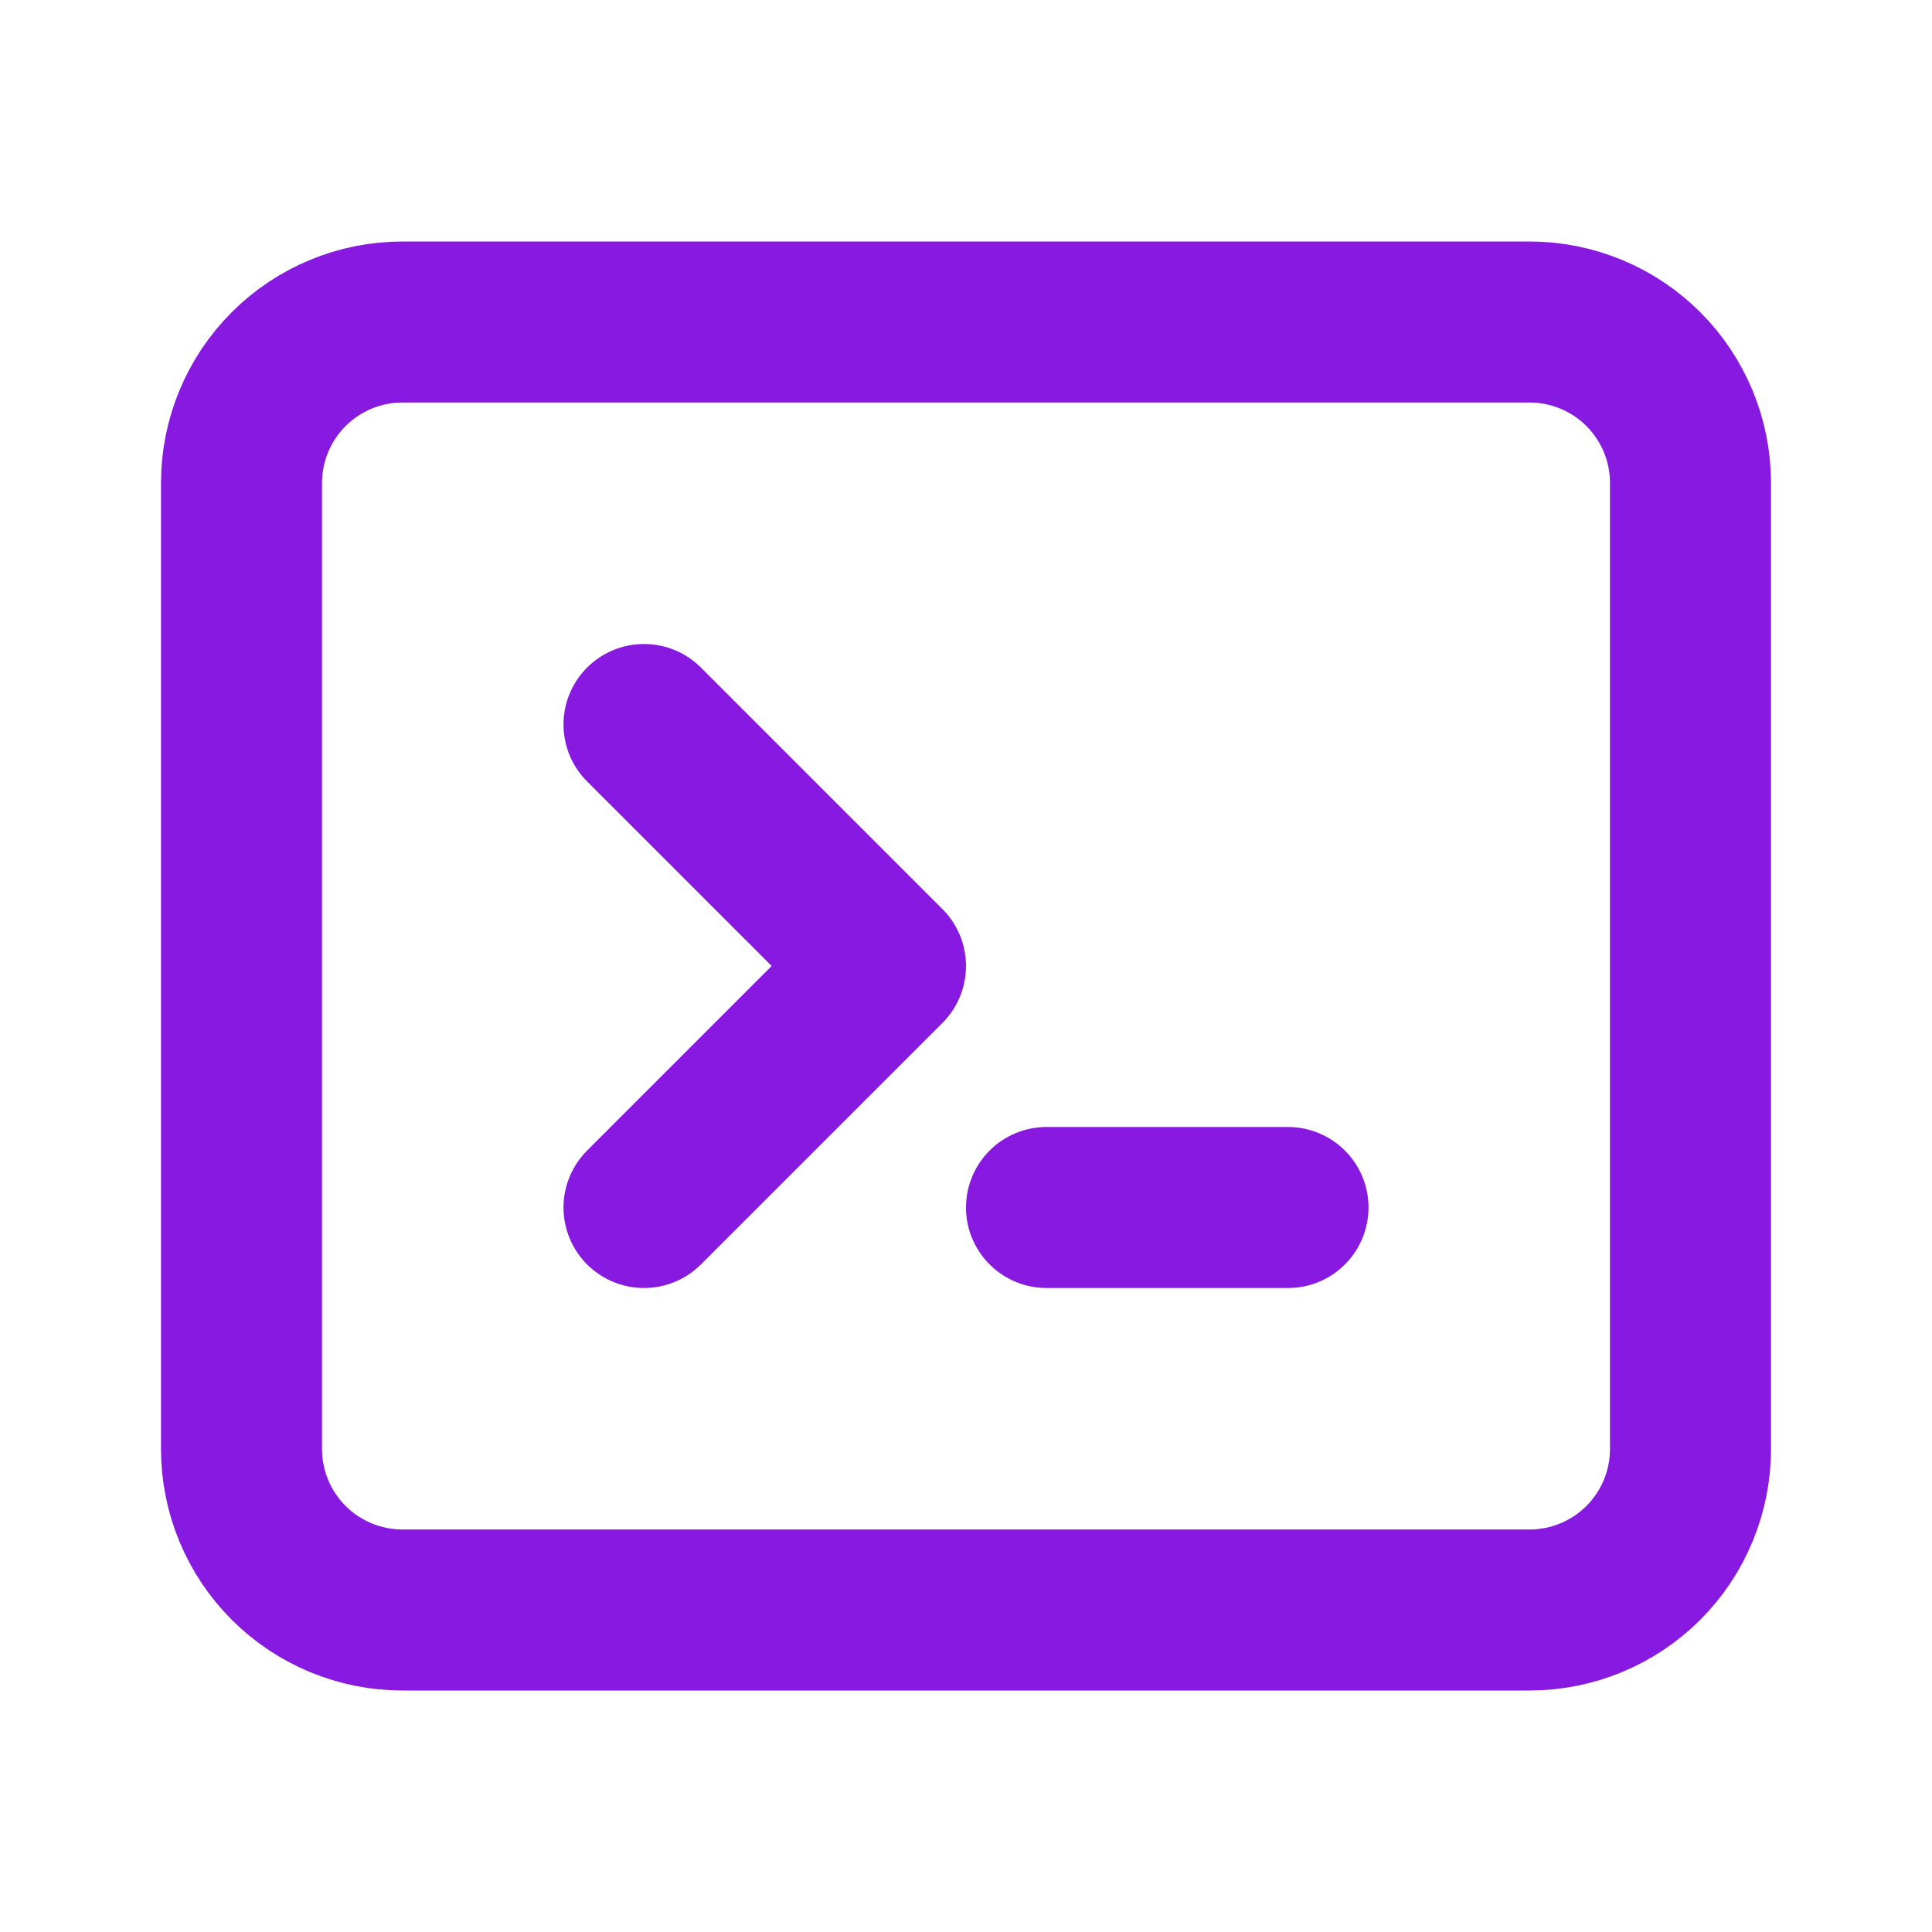<svg width="72" height="72" viewBox="0 0 72 72" fill="none" xmlns="http://www.w3.org/2000/svg">
<path d="M24 27L33 36L24 45" stroke="#8719E0" stroke-width="6" stroke-linecap="round" stroke-linejoin="round"/>
<path d="M39 45H48" stroke="#8719E0" stroke-width="6" stroke-linecap="round" stroke-linejoin="round"/>
<path d="M9 18C9 16.409 9.632 14.883 10.757 13.757C11.883 12.632 13.409 12 15 12H57C58.591 12 60.117 12.632 61.243 13.757C62.368 14.883 63 16.409 63 18V54C63 55.591 62.368 57.117 61.243 58.243C60.117 59.368 58.591 60 57 60H15C13.409 60 11.883 59.368 10.757 58.243C9.632 57.117 9 55.591 9 54V18Z" stroke="#8719E0" stroke-width="6" stroke-linecap="round" stroke-linejoin="round"/>
</svg>
